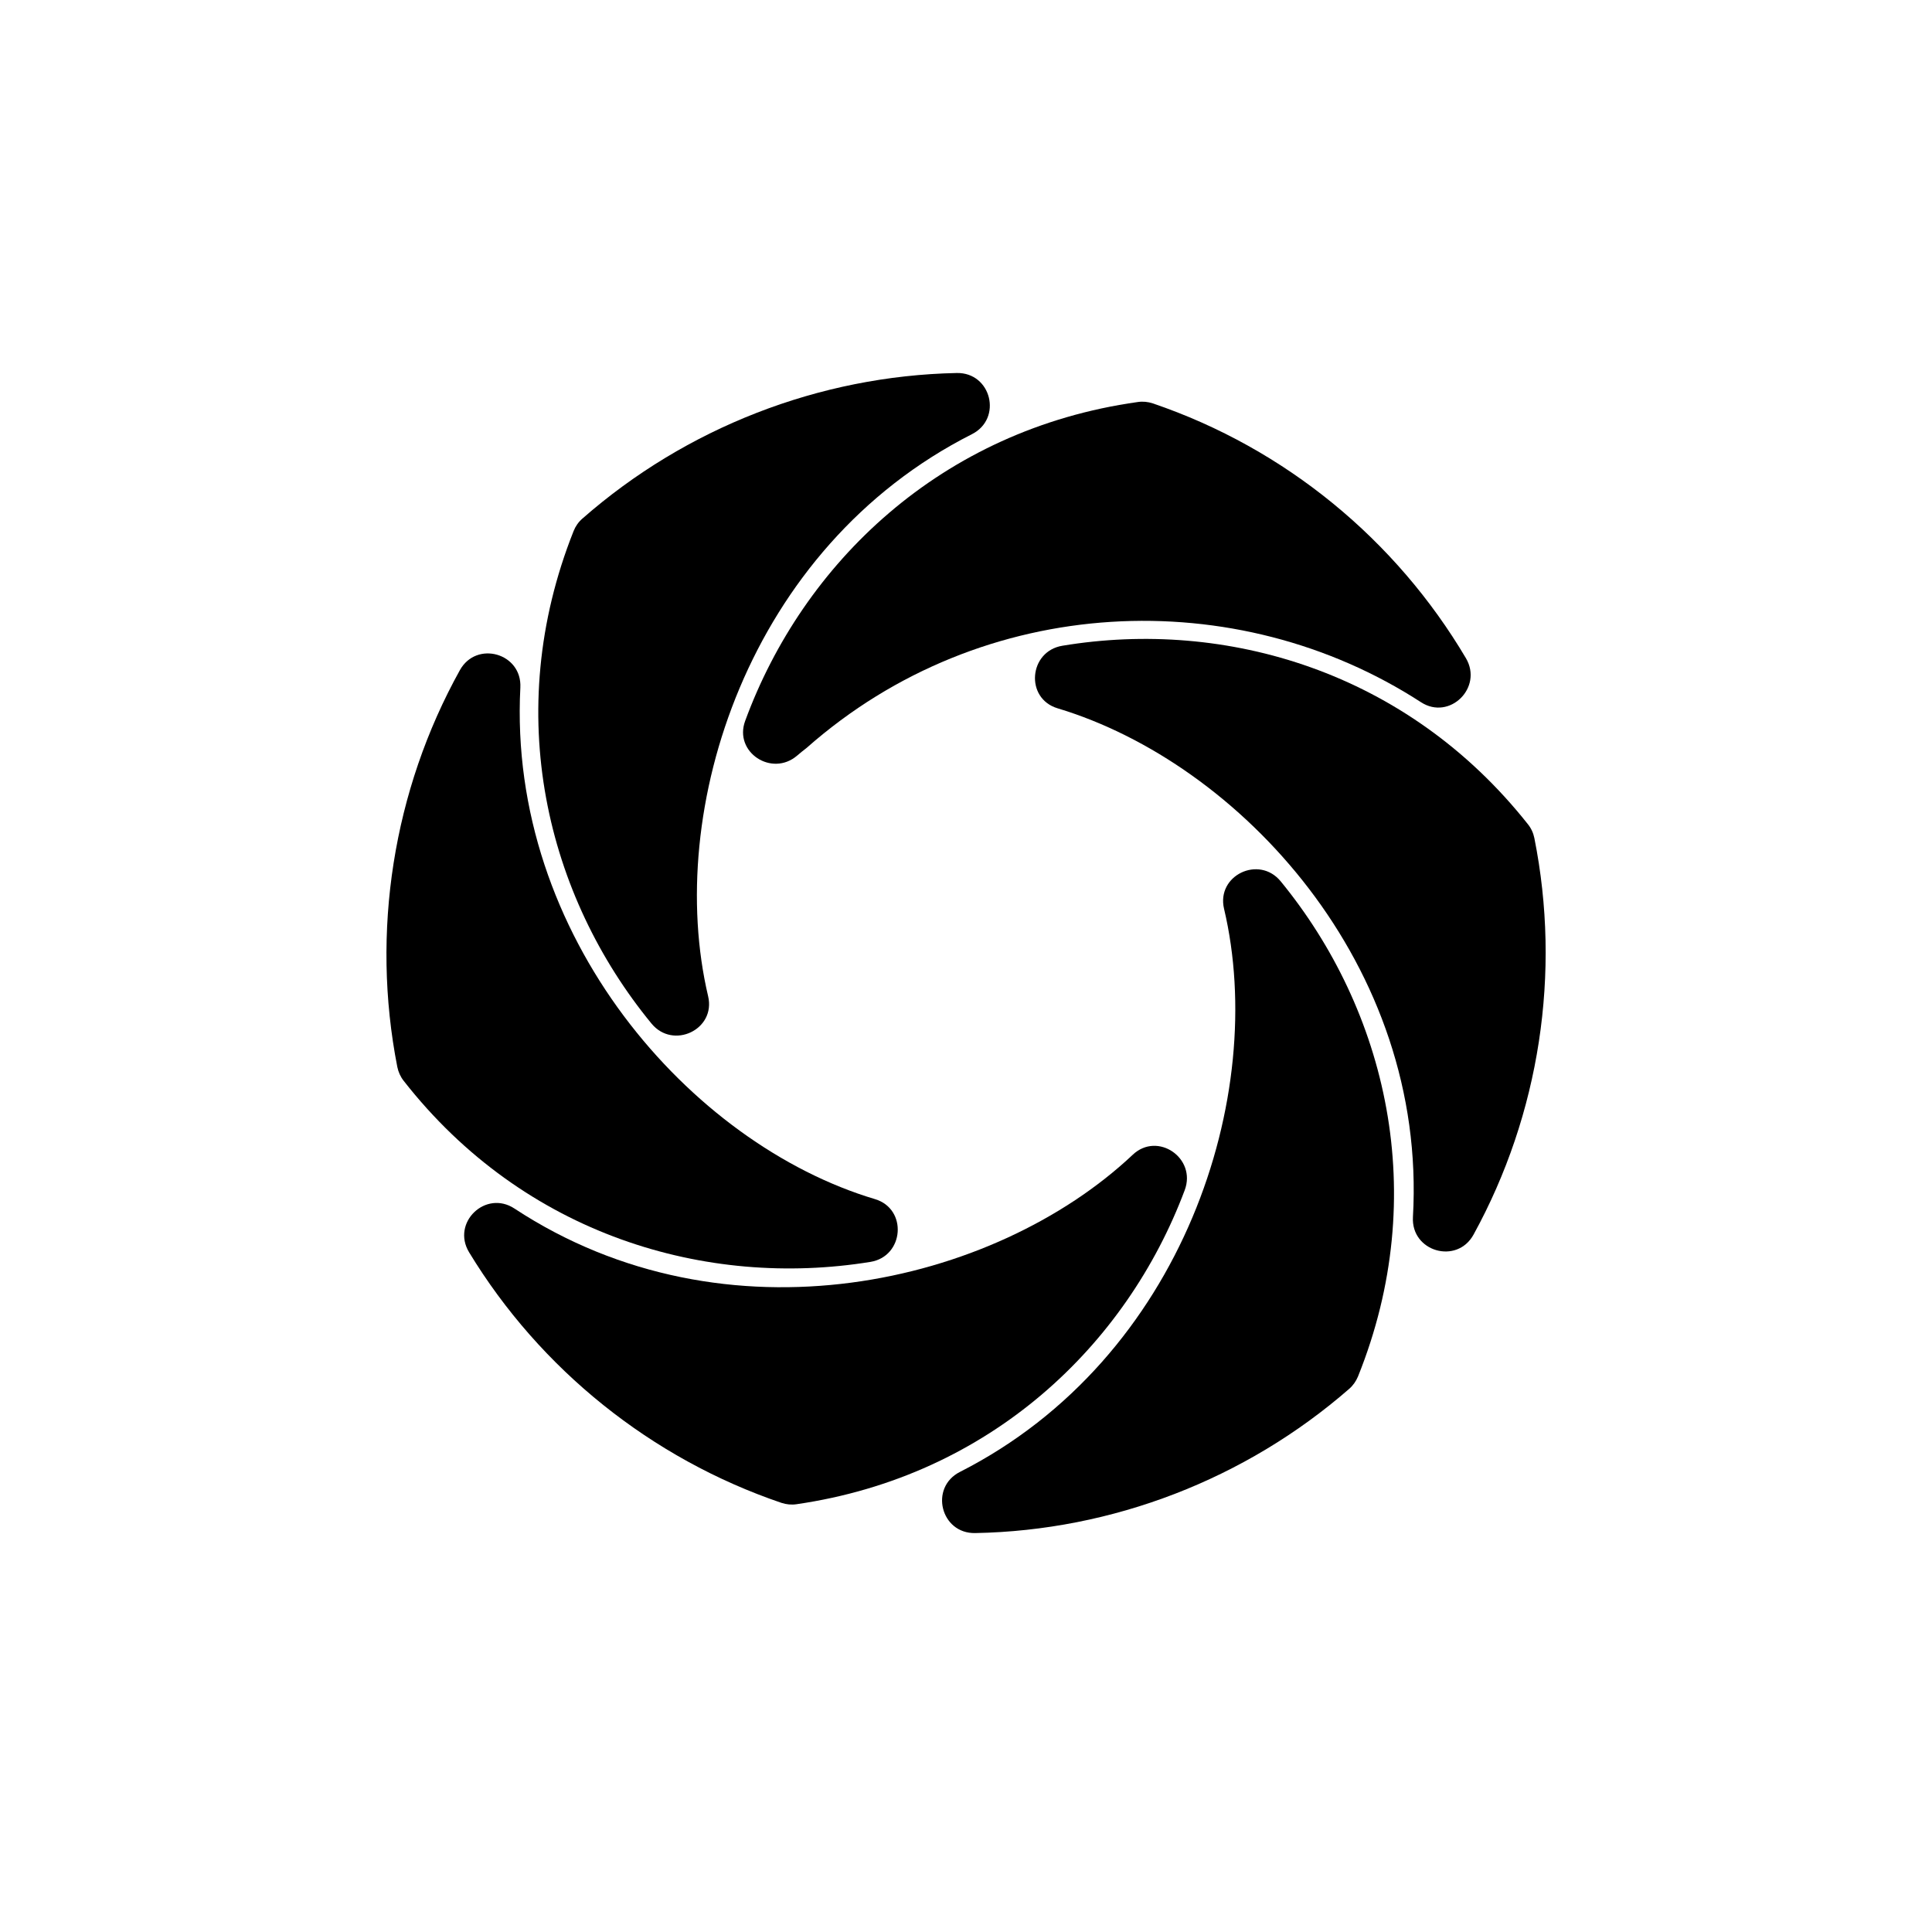 <?xml version="1.0" encoding="utf-8"?>
<!-- Generator: Adobe Illustrator 26.2.1, SVG Export Plug-In . SVG Version: 6.00 Build 0)  -->
<svg version="1.1" xmlns="http://www.w3.org/2000/svg" xmlns:xlink="http://www.w3.org/1999/xlink" x="0px" y="0px"
	 viewBox="0 0 225 225" style="enable-background:new 0 0 225 225;" xml:space="preserve">
<style type="text/css">
	.st0{display:none;}
	.st1{display:inline;fill:#FAB433;}
	.st2{fill:none;}
	.st3{fill:none;stroke:#000000;stroke-width:1.6;stroke-miterlimit:10;}
	.st4{fill:none;stroke:#000000;stroke-width:0.727;stroke-miterlimit:10;}
	.st5{fill:none;stroke:#000000;stroke-linecap:round;stroke-linejoin:round;stroke-miterlimit:10;}
	.st6{fill:none;stroke:#000000;stroke-miterlimit:10;}
	.st7{fill:none;stroke:#000000;stroke-width:0.711;stroke-miterlimit:10;}
	.st8{fill:none;stroke:#000000;stroke-width:5.4;stroke-linecap:round;stroke-linejoin:round;stroke-miterlimit:10;}
	.st9{fill:none;stroke:#000000;stroke-width:2.931;stroke-linecap:round;stroke-linejoin:round;stroke-miterlimit:10;}
	.st10{fill:none;stroke:#000000;stroke-width:0.5;stroke-linecap:round;stroke-linejoin:round;}
	.st11{fill:none;stroke:#FFFFFF;stroke-width:0;stroke-linecap:round;stroke-linejoin:round;}
	.st12{fill:#FFFFFF;}
	.st13{fill:none;stroke:#000000;stroke-width:1.4;stroke-miterlimit:10;}
	.st14{fill:url(#);stroke:#000000;stroke-width:1.439;stroke-miterlimit:10;}
	.st15{fill:url(#);stroke:#000000;stroke-width:1.372;stroke-miterlimit:10;}
	.st16{fill:none;stroke:#000000;stroke-width:1.004;stroke-miterlimit:10;}
	.st17{fill:none;stroke:#000000;stroke-width:1.362;stroke-miterlimit:10;}
	.st18{fill:none;stroke:#000000;stroke-width:0.25;stroke-miterlimit:10;}
</style>
<g id="Layer_2" class="st0">
	<rect id="XMLID_4_" x="-100.99" y="-275.01" class="st1" width="1160" height="772"/>
</g>
<g id="Layer_1">
	<g id="XMLID_478_">
		<path id="XMLID_10_" d="M111.42,43.44c-16.02,0.33-31.55,6.38-43.6,16.96c-0.45,0.39-0.8,0.89-1.02,1.45
			c-8.45,21.24-3.11,42.52,9.07,57.35c2.52,3.07,7.51,0.7,6.6-3.17c-5.11-21.65,4.66-52.29,30.71-65.46
			C116.78,48.76,115.45,43.36,111.42,43.44z"/>
		<path id="XMLID_9_" d="M53.55,78.06c-7.77,14-10.36,30.47-7.28,46.19c0.12,0.59,0.37,1.15,0.74,1.62
			c14.06,17.98,35.25,24.19,54.36,21.09c3.93-0.64,4.35-6.17,0.53-7.31c-21.48-6.41-42.79-30.66-41.3-59.57
			C60.81,76.07,55.49,74.55,53.55,78.06z"/>
		<path id="XMLID_8_" d="M54.63,145.84c8.28,13.64,21.24,24.04,36.37,29.18c0.57,0.19,1.18,0.25,1.77,0.16
			c22.57-3.28,38.43-18.52,45.2-36.57c1.4-3.73-3.15-6.87-6.05-4.13c-16.1,15.17-47.36,22.47-72,6.27
			C56.56,138.53,52.54,142.39,54.63,145.84z"/>
		<path id="XMLID_7_" d="M113.57,178.54c15.98-0.29,31.49-6.28,43.55-16.79c0.45-0.39,0.8-0.89,1.03-1.44
			c8.56-21.26,3.26-42.71-9-57.67c-2.53-3.08-7.51-0.69-6.6,3.19c5.13,21.67-4.71,52.36-30.76,65.59
			C108.21,173.24,109.55,178.62,113.57,178.54z"/>
		<path id="XMLID_6_" d="M123.17,82.49c21.21,6.38,43.06,29.91,41.38,59.25c-0.23,4.02,5.12,5.57,7.06,2.04
			c7.7-14.02,10.22-30.48,7.08-46.18c-0.12-0.59-0.37-1.14-0.75-1.61c-14.11-17.83-35.2-23.94-54.2-20.79
			C119.8,75.84,119.35,81.35,123.17,82.49z"/>
		<path id="XMLID_5_" d="M132.5,46.82c-22.94,3.22-38.99,18.8-45.72,37.14c-1.34,3.64,3.1,6.56,6.05,4.04
			c0.36-0.31,0.73-0.61,1.11-0.9c20.55-18.16,50.13-19.21,71.55-5.32c3.33,2.16,7.25-1.71,5.23-5.13
			c-8.12-13.73-20.99-24.41-36.46-29.67C133.69,46.79,133.09,46.73,132.5,46.82z"/>
	</g>
</g>
</svg>
